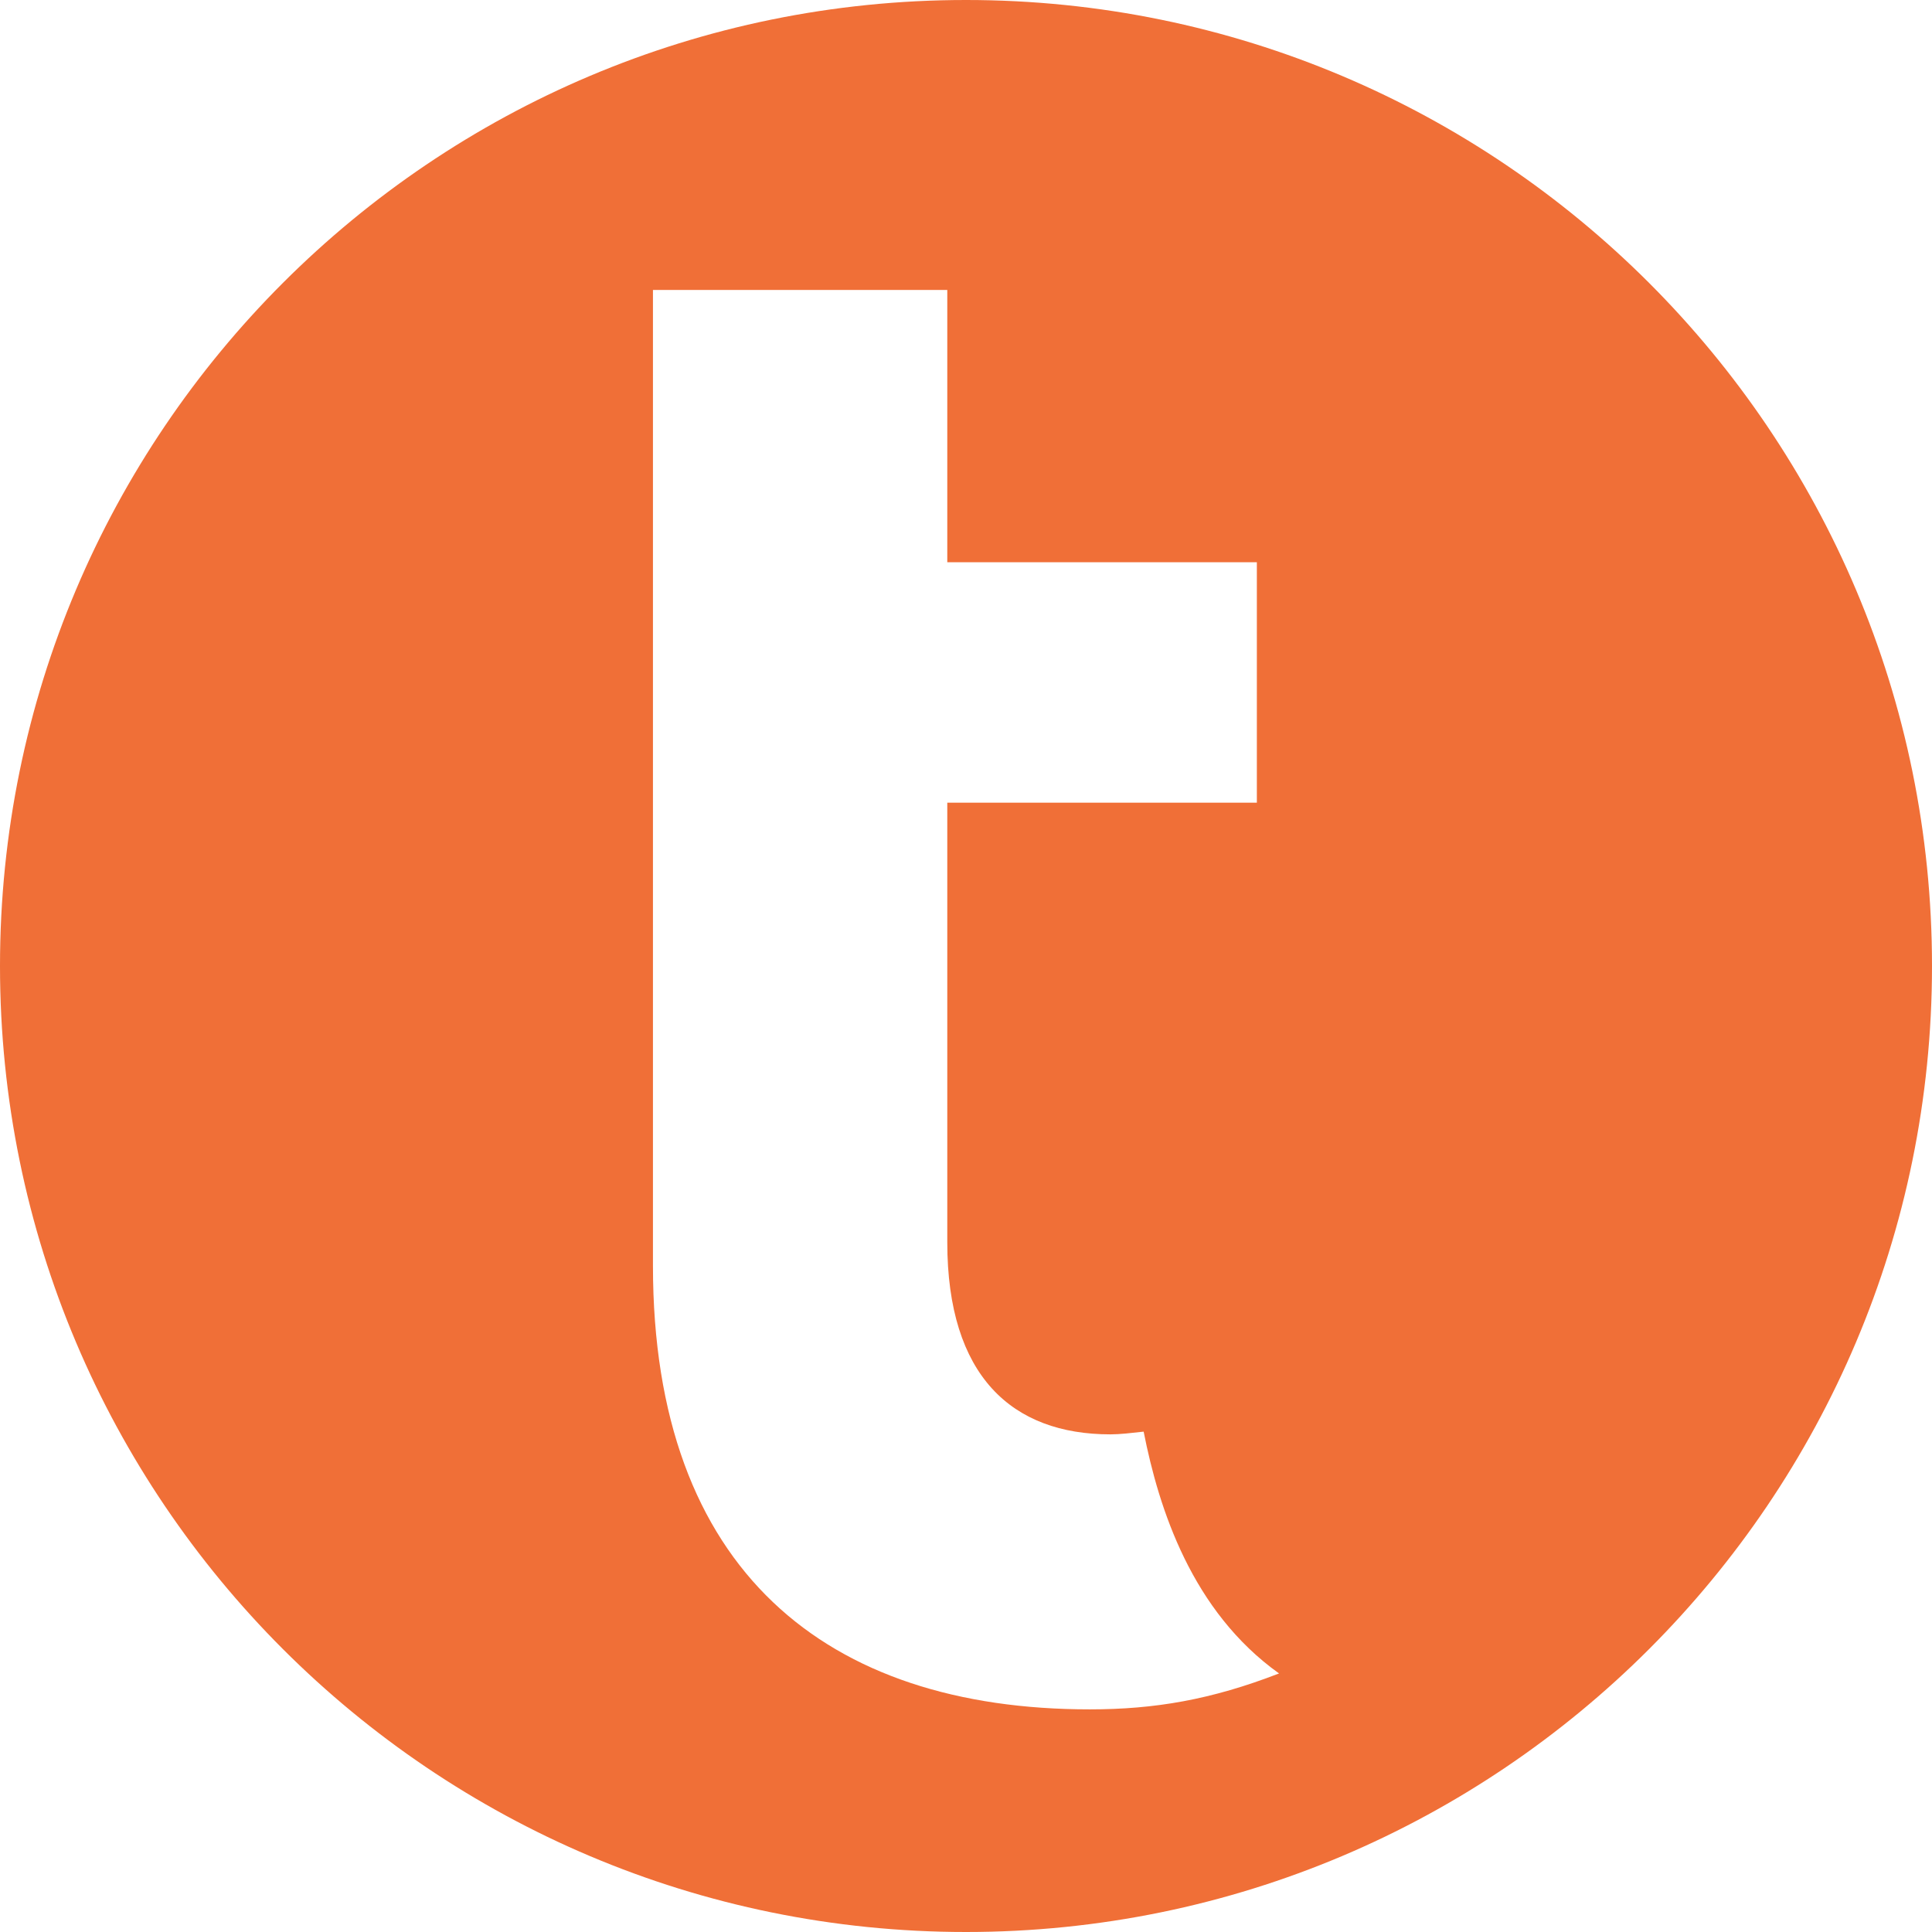 <?xml version="1.0" ?>
<svg xmlns="http://www.w3.org/2000/svg" viewBox="0 0 128 128">
	<style>
		.cls0 { fill: #f06f37; }
	</style>
	<path d="M 64.0,0.0 C 28.65,0.0 0.0,28.65 0.0,64.0 C 0.0,99.35 28.65,128.0 64.0,128.0 C 99.35,128.0 128.0,99.35 128.0,64.0 C 128.0,28.65 99.35,0.0 64.0,0.0 M 72.2,113.25 C 54.8,113.25 43.26,104.09 43.26,83.86 L 43.26,19.21 L 62.76,19.21 L 62.76,37.25 L 83.27,37.25 L 83.27,53.18 L 62.76,53.18 L 62.76,82.3 C 62.76,91.18 67.06,95.03 73.57,95.03 C 74.21,95.03 74.94,94.94 75.77,94.85 C 76.78,99.98 78.97,106.75 84.74,110.87 C 80.25,112.61 76.5,113.25 72.2,113.25 L 72.2,113.25" class="cls0"/>
</svg>